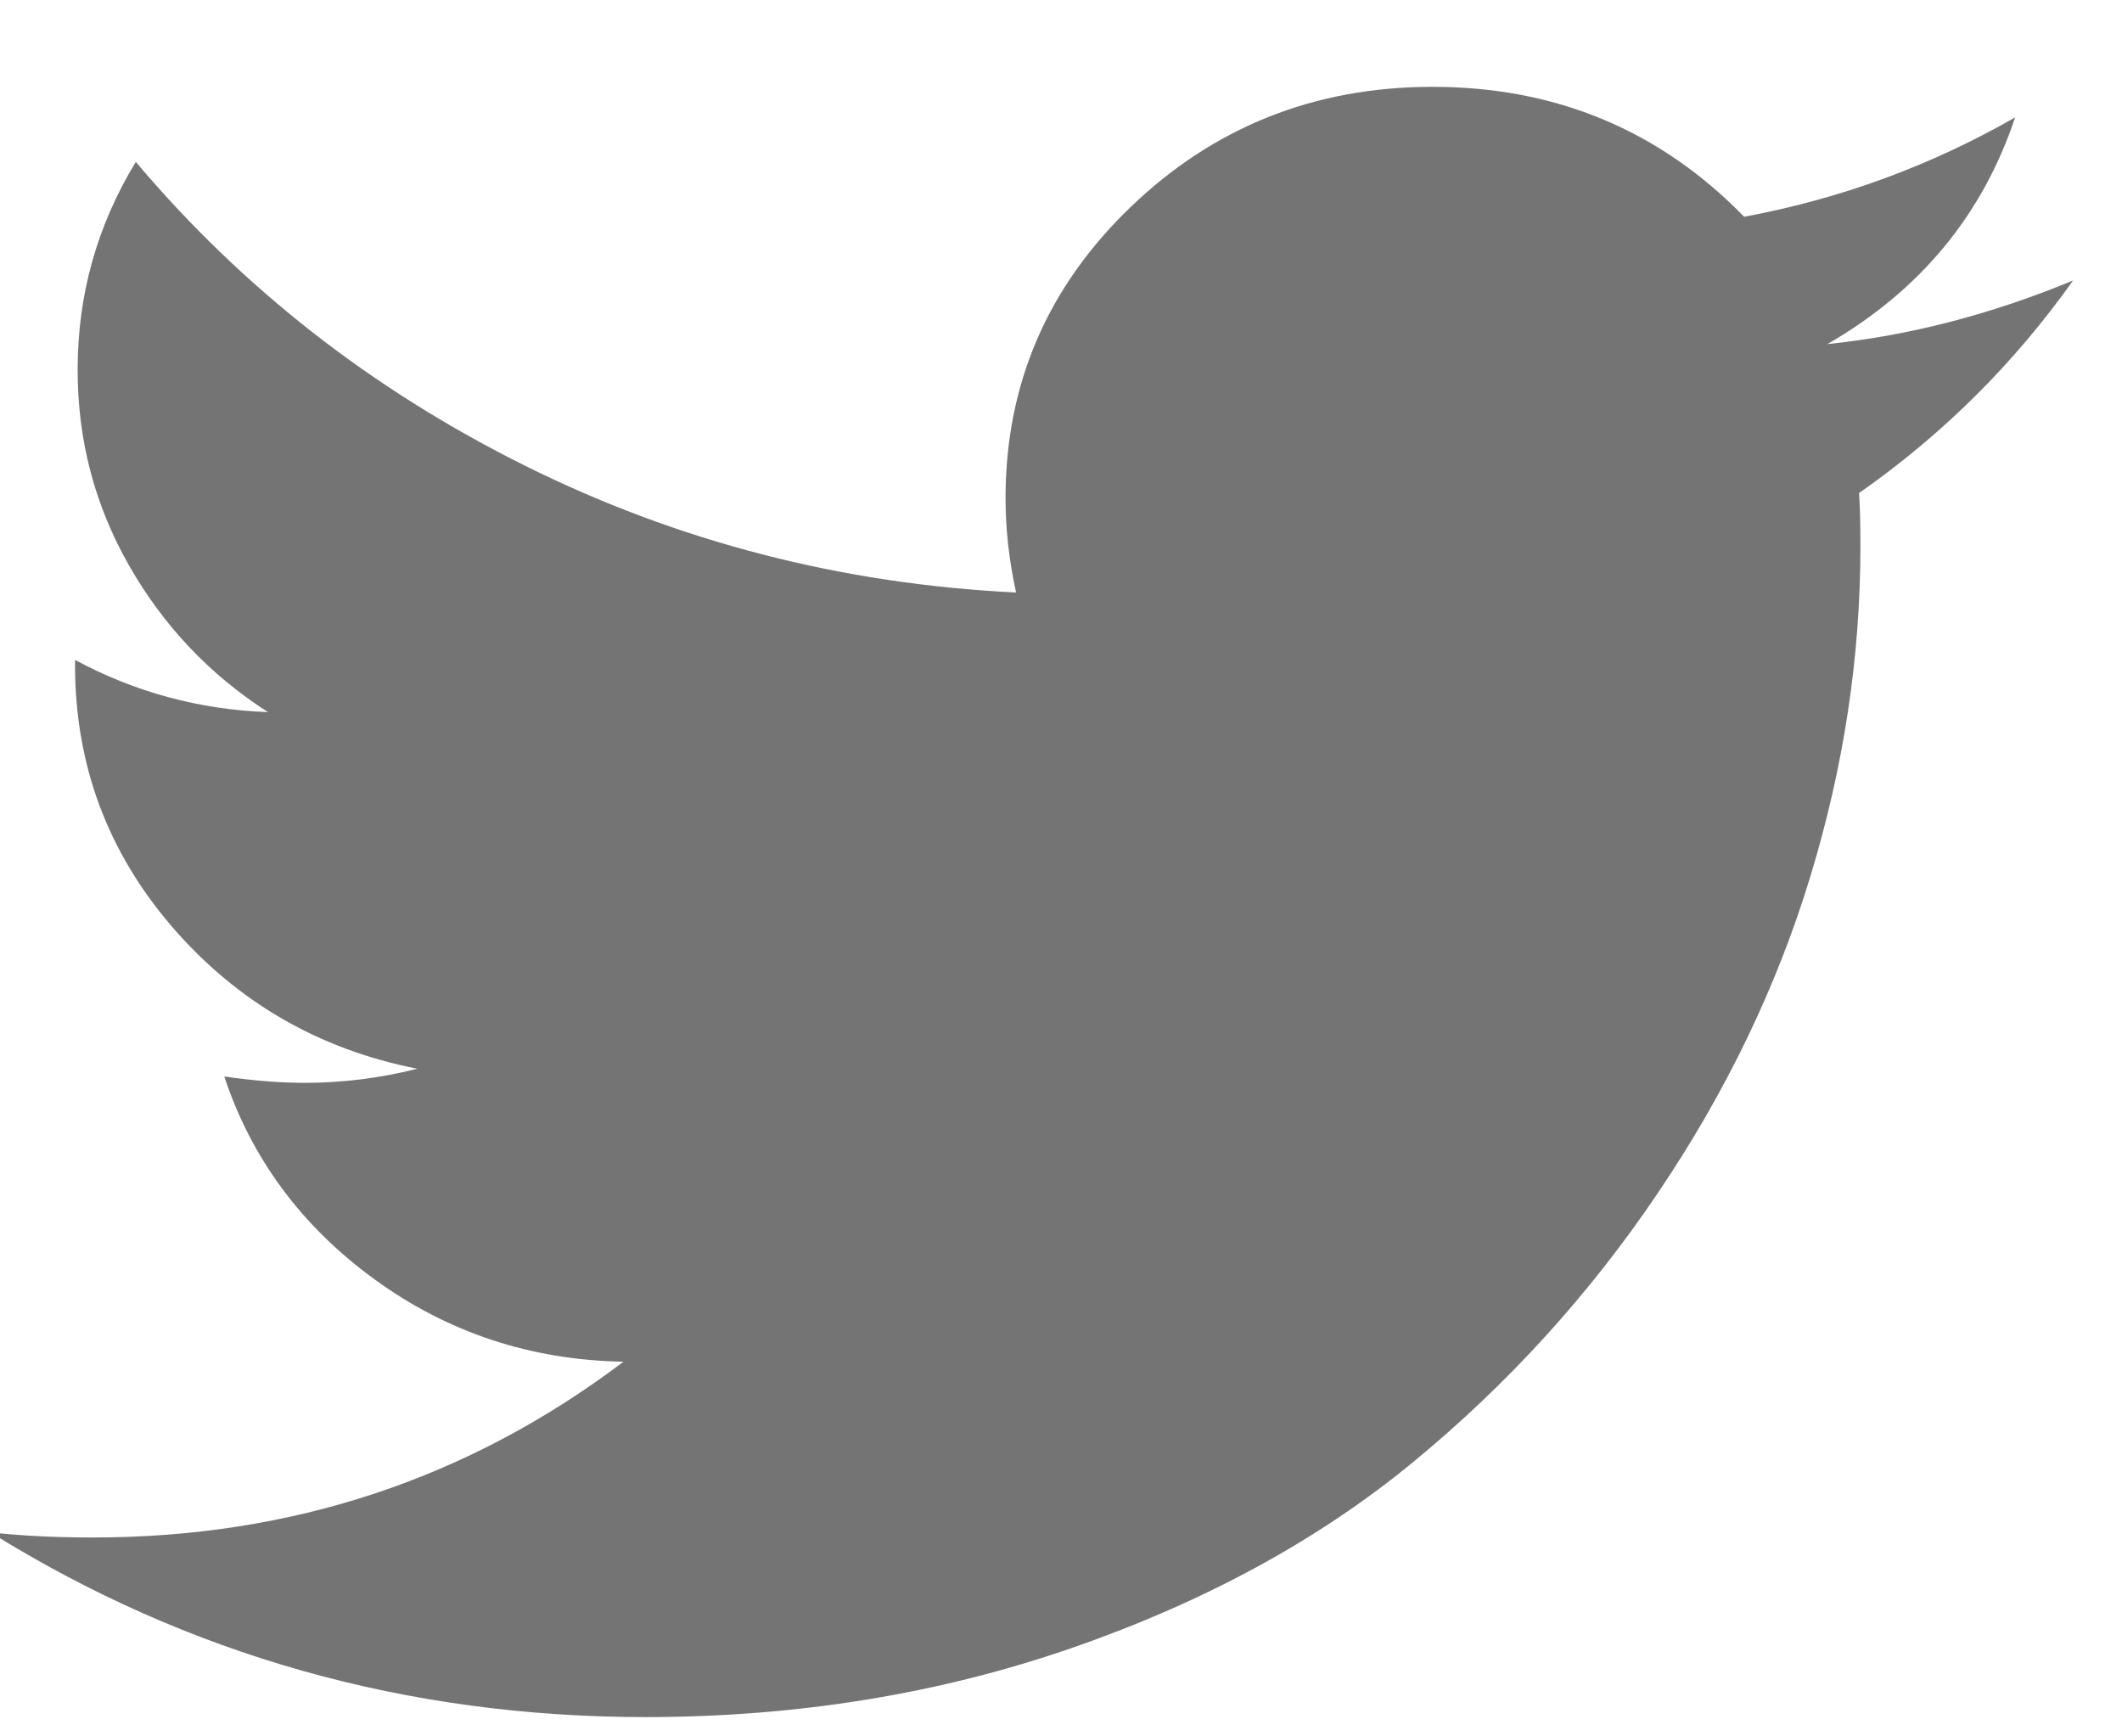 <?xml version="1.0" encoding="UTF-8"?>
<svg width="22px" height="18px" viewBox="0 0 22 18" version="1.1" xmlns="http://www.w3.org/2000/svg" xmlns:xlink="http://www.w3.org/1999/xlink">
    <!-- Generator: Sketch 61 (89581) - https://sketch.com -->
    <title>Shape</title>
    <desc>Created with Sketch.</desc>
    <g id="Home" stroke="none" stroke-width="1" fill="none" fill-rule="evenodd">
        <g id="landing-2020-v3.0" transform="translate(-1105, -906)" fill="#747474" fill-rule="nonzero">
            <g id="speakers" transform="translate(296, 545)">
                <g id="lee-copy" transform="translate(597, 231)">
                    <g id="Group-8" transform="translate(211.9, 19.8)">
                        <g id="Group-5" transform="translate(0, 108.5)">
                            <path d="M21.594,4.606 C20.981,5.469 20.242,6.204 19.374,6.811 C19.383,6.934 19.388,7.119 19.388,7.365 C19.388,8.509 19.215,9.652 18.867,10.792 C18.52,11.932 17.992,13.026 17.284,14.073 C16.577,15.12 15.734,16.047 14.756,16.852 C13.779,17.658 12.601,18.301 11.222,18.78 C9.843,19.259 8.367,19.499 6.796,19.5 C4.321,19.5 2.055,18.862 1.31628042e-12,17.585 C0.32,17.621 0.676,17.638 1.069,17.638 C3.124,17.638 4.956,17.031 6.564,15.816 C5.604,15.799 4.745,15.515 3.987,14.965 C3.229,14.414 2.708,13.712 2.425,12.859 C2.727,12.903 3.006,12.925 3.261,12.925 C3.654,12.925 4.042,12.876 4.426,12.779 C3.403,12.577 2.556,12.086 1.884,11.307 C1.213,10.528 0.878,9.624 0.878,8.594 L0.878,8.541 C1.499,8.875 2.165,9.056 2.878,9.082 C2.275,8.695 1.796,8.189 1.439,7.564 C1.082,6.939 0.904,6.261 0.905,5.531 C0.905,4.756 1.106,4.039 1.508,3.378 C2.614,4.69 3.959,5.74 5.544,6.528 C7.129,7.316 8.825,7.754 10.634,7.842 C10.561,7.507 10.525,7.182 10.525,6.865 C10.525,5.685 10.956,4.68 11.82,3.848 C12.683,3.017 13.727,2.601 14.95,2.6 C16.229,2.6 17.307,3.049 18.183,3.947 C19.179,3.762 20.115,3.419 20.992,2.917 C20.654,3.929 20.006,4.713 19.046,5.267 C19.896,5.179 20.745,4.959 21.594,4.607 L21.594,4.606 Z" id="Shape"></path>
                        </g>
                    </g>
                </g>
            </g>
        </g>
    </g>
</svg>